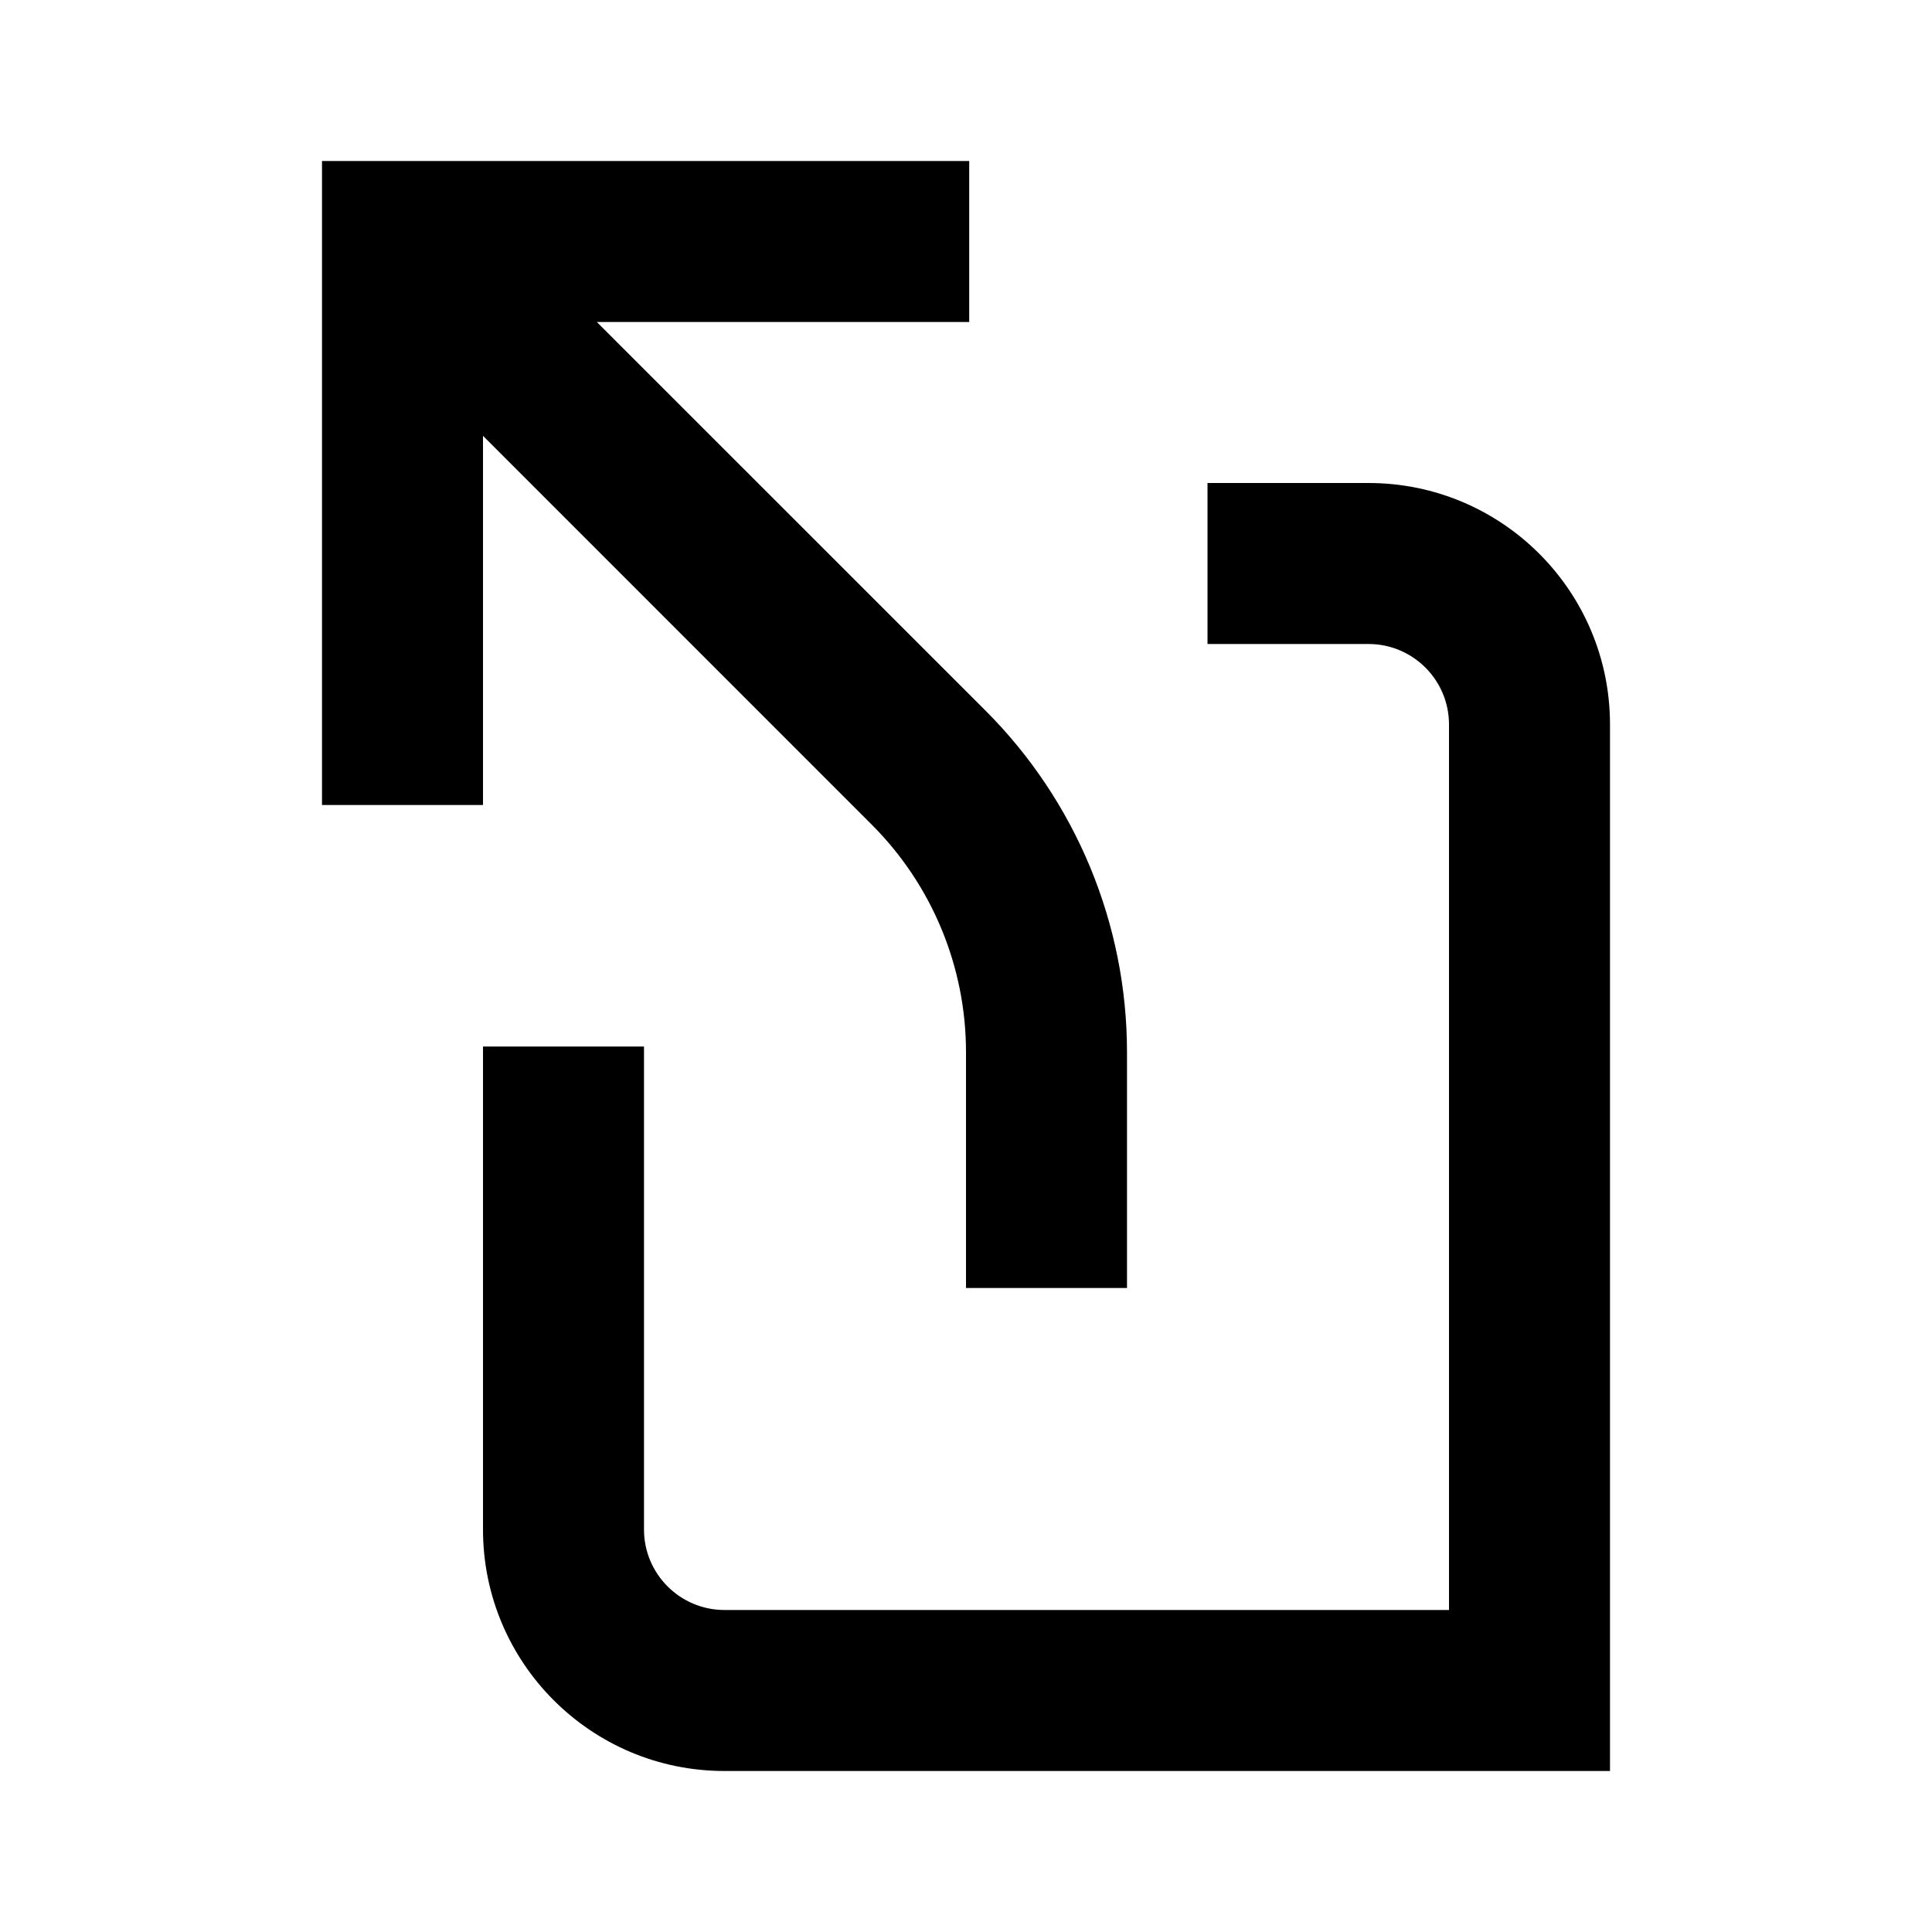<svg width="24" height="24" viewBox="0 0 24 24" fill="none" xmlns="http://www.w3.org/2000/svg">
<path fill-rule="evenodd" clip-rule="evenodd" d="M4 2H12.04V4H7.414L12.243 8.828C13.368 9.954 14 11.48 14 13.071V16H12V13.071C12 12.01 11.579 10.993 10.828 10.243L6 5.414V10H4V2ZM17 6H15V8H17C17.552 8 18 8.448 18 9V20H9C8.448 20 8 19.552 8 19V13H6V19C6 20.657 7.343 22 9 22H20V9C20 7.343 18.657 6 17 6Z" fill="black"/>
</svg>
